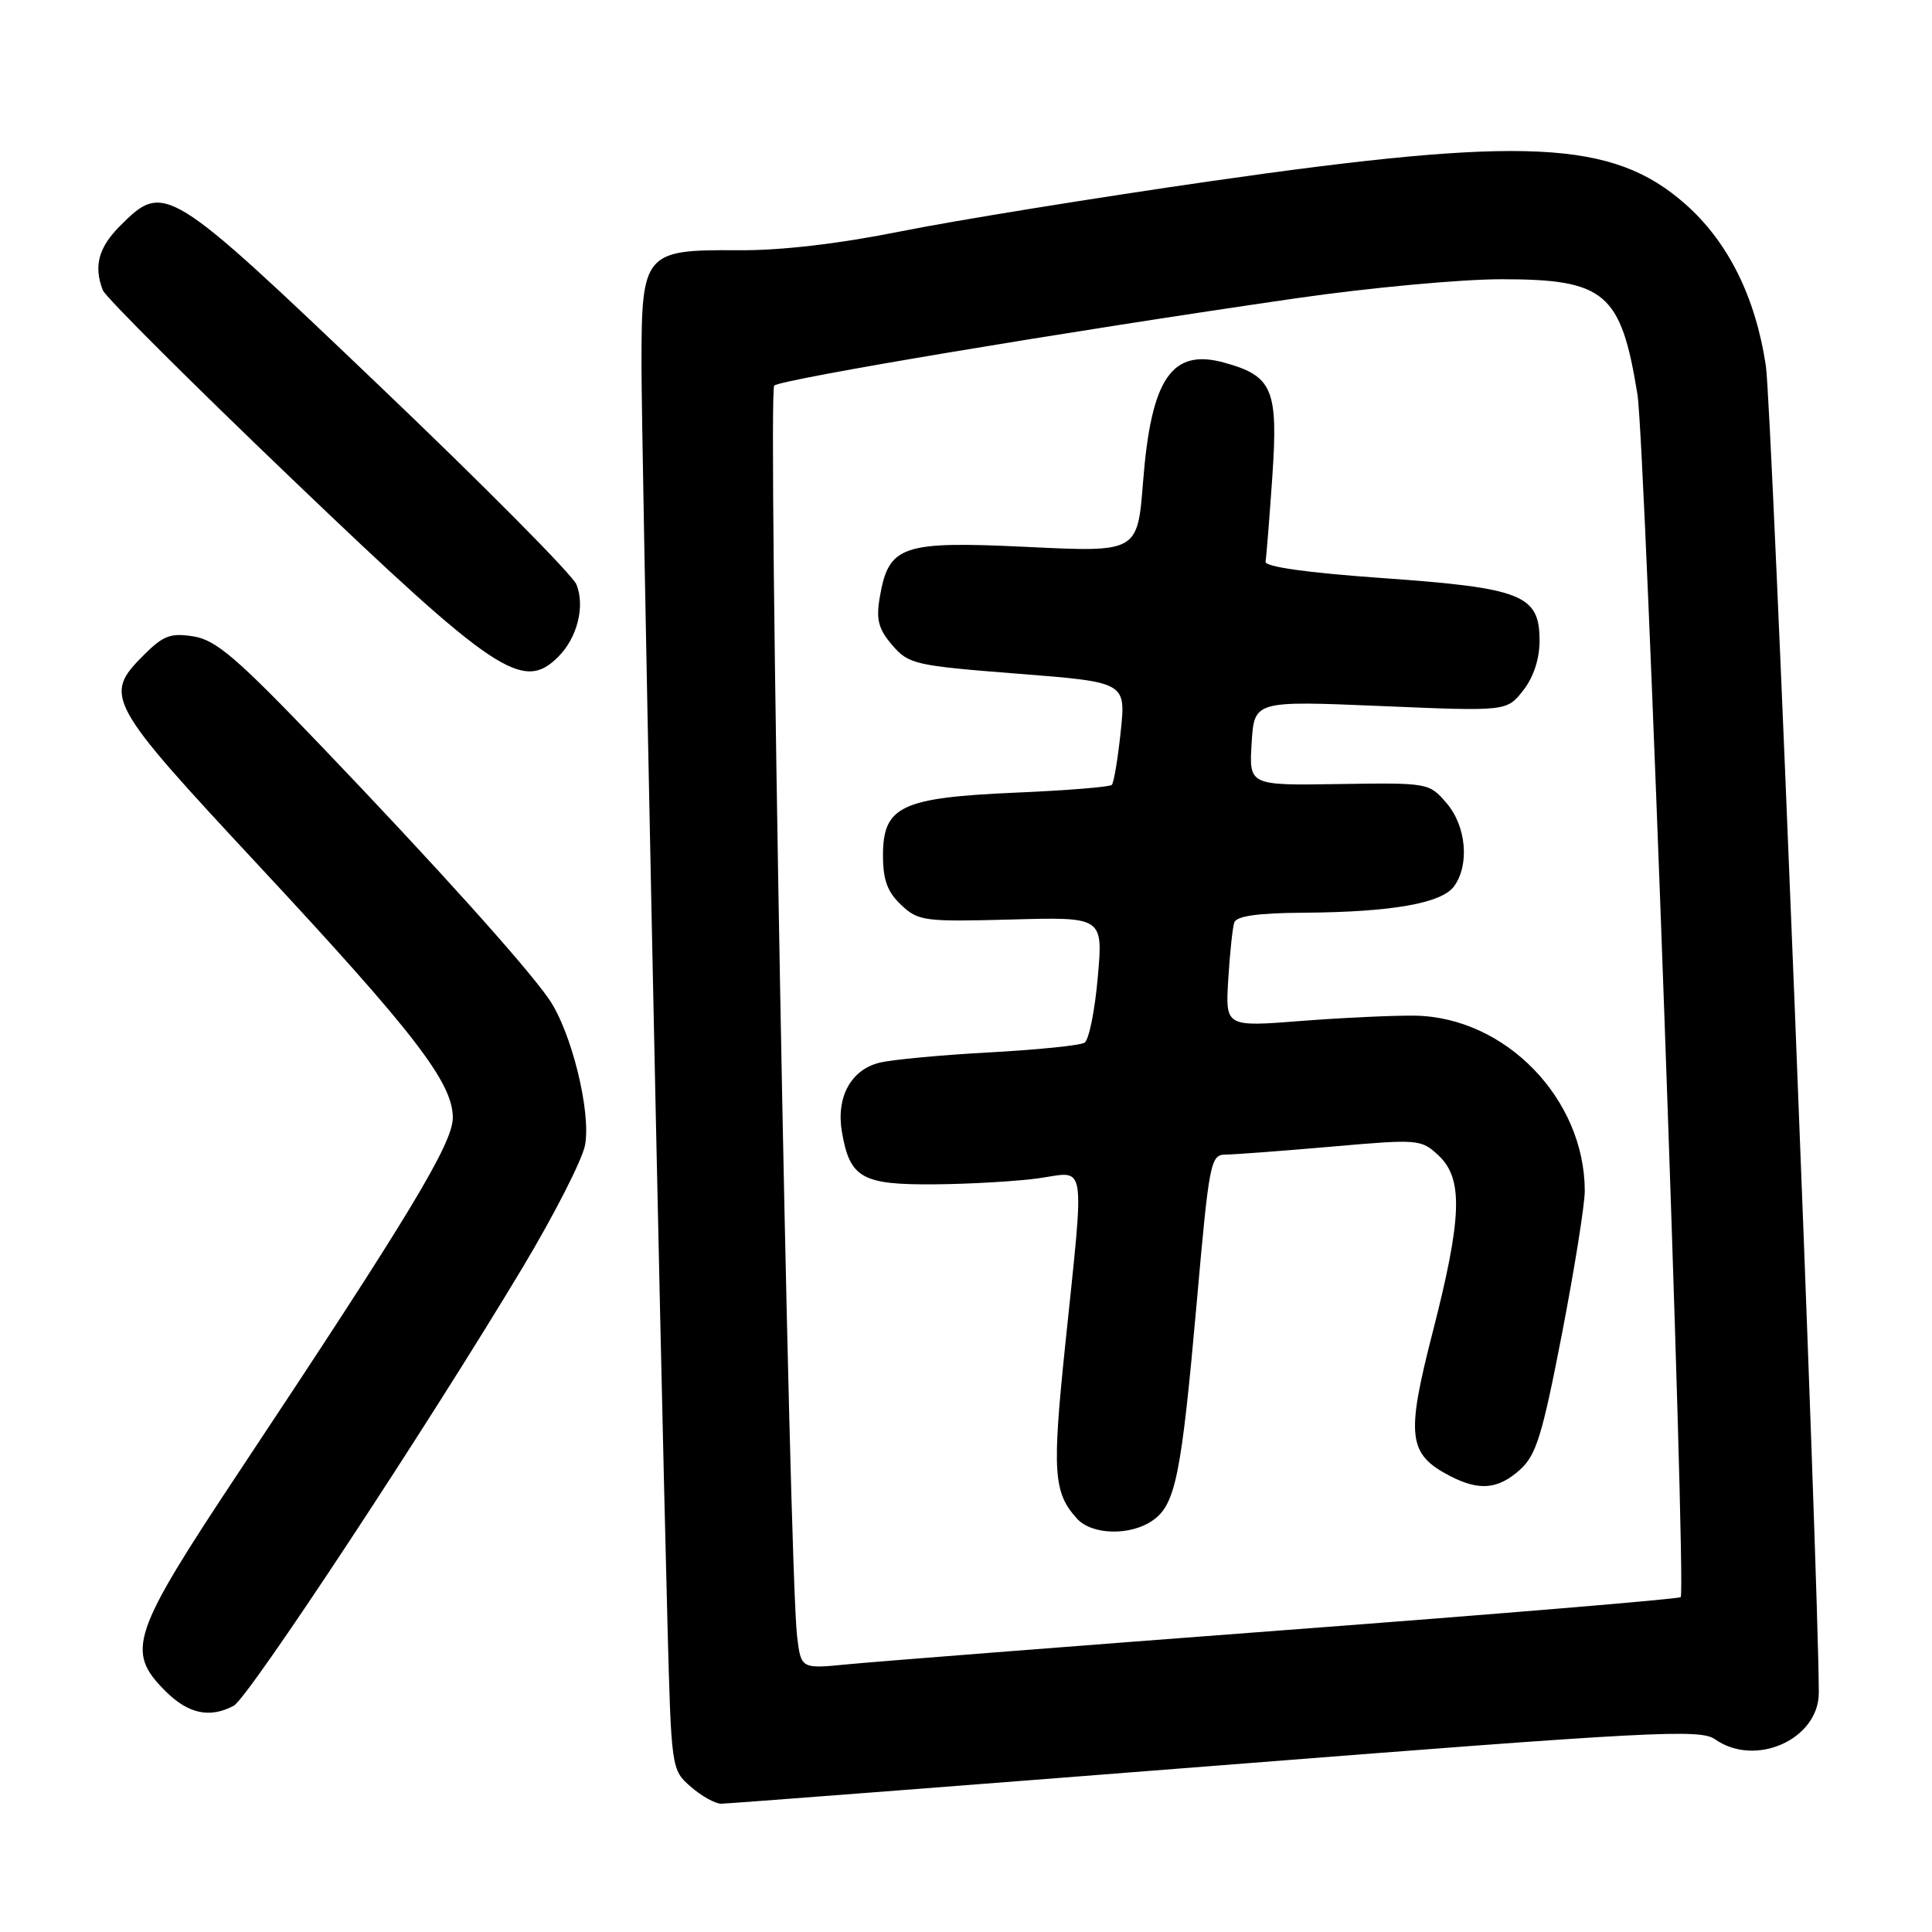 <?xml version="1.0" encoding="UTF-8" standalone="no"?>
<!DOCTYPE svg PUBLIC "-//W3C//DTD SVG 1.1//EN" "http://www.w3.org/Graphics/SVG/1.1/DTD/svg11.dtd" >
<svg xmlns="http://www.w3.org/2000/svg" xmlns:xlink="http://www.w3.org/1999/xlink" version="1.1" viewBox="0 0 256 256">
 <g >
 <path fill="currentColor"
d=" M 161.03 233.97 C 219.16 229.40 225.27 229.07 227.26 230.47 C 232.62 234.23 241.00 230.46 241.00 224.30 C 241.00 209.72 234.78 53.82 233.99 48.50 C 232.62 39.34 228.97 32.03 223.30 27.03 C 213.68 18.56 202.14 18.01 160.40 24.01 C 145.06 26.22 126.65 29.20 119.50 30.63 C 111.02 32.33 103.44 33.21 97.70 33.16 C 85.38 33.07 85.00 33.52 85.00 48.25 C 85.00 59.10 87.39 174.99 88.44 215.00 C 88.95 234.44 88.96 234.51 91.53 236.75 C 92.95 237.99 94.76 239.00 95.56 239.00 C 96.35 239.00 125.82 236.73 161.03 233.97 Z  M 30.97 226.02 C 32.93 224.97 56.69 188.91 69.30 167.87 C 73.46 160.92 77.16 153.66 77.52 151.74 C 78.35 147.32 75.69 136.60 72.71 132.34 C 69.54 127.81 57.68 114.64 42.43 98.71 C 31.42 87.21 28.63 84.81 25.66 84.33 C 22.61 83.84 21.65 84.20 19.05 86.80 C 13.65 92.19 14.12 93.04 34.25 114.66 C 54.91 136.85 60.00 143.46 60.00 148.09 C 60.00 151.50 54.36 160.86 31.82 194.80 C 17.37 216.57 16.62 218.77 21.92 224.08 C 24.95 227.10 27.80 227.71 30.97 226.02 Z  M 73.97 87.03 C 76.49 84.51 77.54 80.36 76.39 77.46 C 75.90 76.21 64.14 64.35 50.25 51.10 C 22.21 24.34 21.77 24.07 15.92 29.92 C 13.05 32.79 12.39 35.25 13.62 38.45 C 13.96 39.34 25.28 50.63 38.77 63.54 C 65.69 89.31 69.29 91.71 73.97 87.03 Z  M 105.62 216.82 C 104.55 207.98 101.70 51.90 102.59 51.09 C 103.53 50.25 141.49 43.90 171.84 39.51 C 181.38 38.13 193.58 37.00 198.96 37.00 C 212.70 37.00 214.79 38.78 216.97 52.26 C 218.01 58.74 223.49 210.85 222.70 211.63 C 222.46 211.87 198.91 213.84 170.38 215.99 C 141.85 218.15 115.72 220.19 112.32 220.53 C 106.14 221.14 106.14 221.14 105.62 216.82 Z  M 152.75 201.46 C 155.76 199.35 156.53 195.53 158.56 172.75 C 160.22 153.93 160.40 153.00 162.40 152.99 C 163.56 152.98 169.85 152.51 176.38 151.94 C 187.99 150.92 188.31 150.95 190.63 153.12 C 193.91 156.21 193.73 161.36 189.82 176.59 C 186.28 190.37 186.57 192.69 192.16 195.59 C 196.01 197.58 198.50 197.35 201.40 194.75 C 203.55 192.83 204.36 190.20 206.96 176.78 C 208.63 168.13 210.00 159.58 209.99 157.78 C 209.97 145.60 199.49 134.79 187.50 134.58 C 184.75 134.54 177.97 134.85 172.43 135.28 C 162.37 136.07 162.37 136.07 162.75 129.78 C 162.96 126.33 163.32 122.94 163.54 122.25 C 163.82 121.38 166.62 120.98 172.72 120.94 C 184.38 120.86 191.02 119.70 192.67 117.44 C 194.75 114.59 194.29 109.45 191.67 106.41 C 189.37 103.73 189.25 103.71 177.42 103.89 C 165.50 104.08 165.50 104.08 165.85 98.46 C 166.19 92.85 166.19 92.85 182.92 93.55 C 199.65 94.26 199.65 94.26 201.82 91.50 C 203.20 89.75 204.00 87.32 204.00 84.89 C 204.00 78.82 201.70 77.91 183.20 76.60 C 173.14 75.89 167.57 75.10 167.69 74.42 C 167.80 73.83 168.20 68.76 168.59 63.16 C 169.38 51.58 168.64 49.82 162.21 48.05 C 155.26 46.13 152.53 50.14 151.46 63.86 C 150.73 73.18 150.73 73.18 136.11 72.47 C 119.46 71.67 117.75 72.26 116.57 79.16 C 116.07 82.10 116.39 83.34 118.23 85.49 C 120.41 88.02 121.22 88.20 134.86 89.27 C 149.19 90.39 149.19 90.39 148.50 96.94 C 148.12 100.55 147.59 103.72 147.32 104.00 C 147.06 104.28 141.32 104.74 134.57 105.03 C 119.41 105.69 117.00 106.83 117.00 113.35 C 117.00 116.60 117.59 118.20 119.41 119.91 C 121.68 122.05 122.48 122.15 133.99 121.84 C 146.17 121.50 146.17 121.50 145.46 129.50 C 145.08 133.90 144.29 137.80 143.71 138.16 C 143.14 138.53 137.45 139.10 131.08 139.45 C 124.71 139.79 118.16 140.41 116.51 140.82 C 112.73 141.77 110.77 145.41 111.56 150.00 C 112.62 156.12 114.20 157.01 123.90 156.93 C 128.63 156.89 134.86 156.52 137.75 156.11 C 144.01 155.21 143.73 153.34 141.15 178.20 C 139.40 195.07 139.58 197.78 142.71 201.23 C 144.68 203.41 149.80 203.53 152.75 201.46 Z "/>
</g>
</svg>